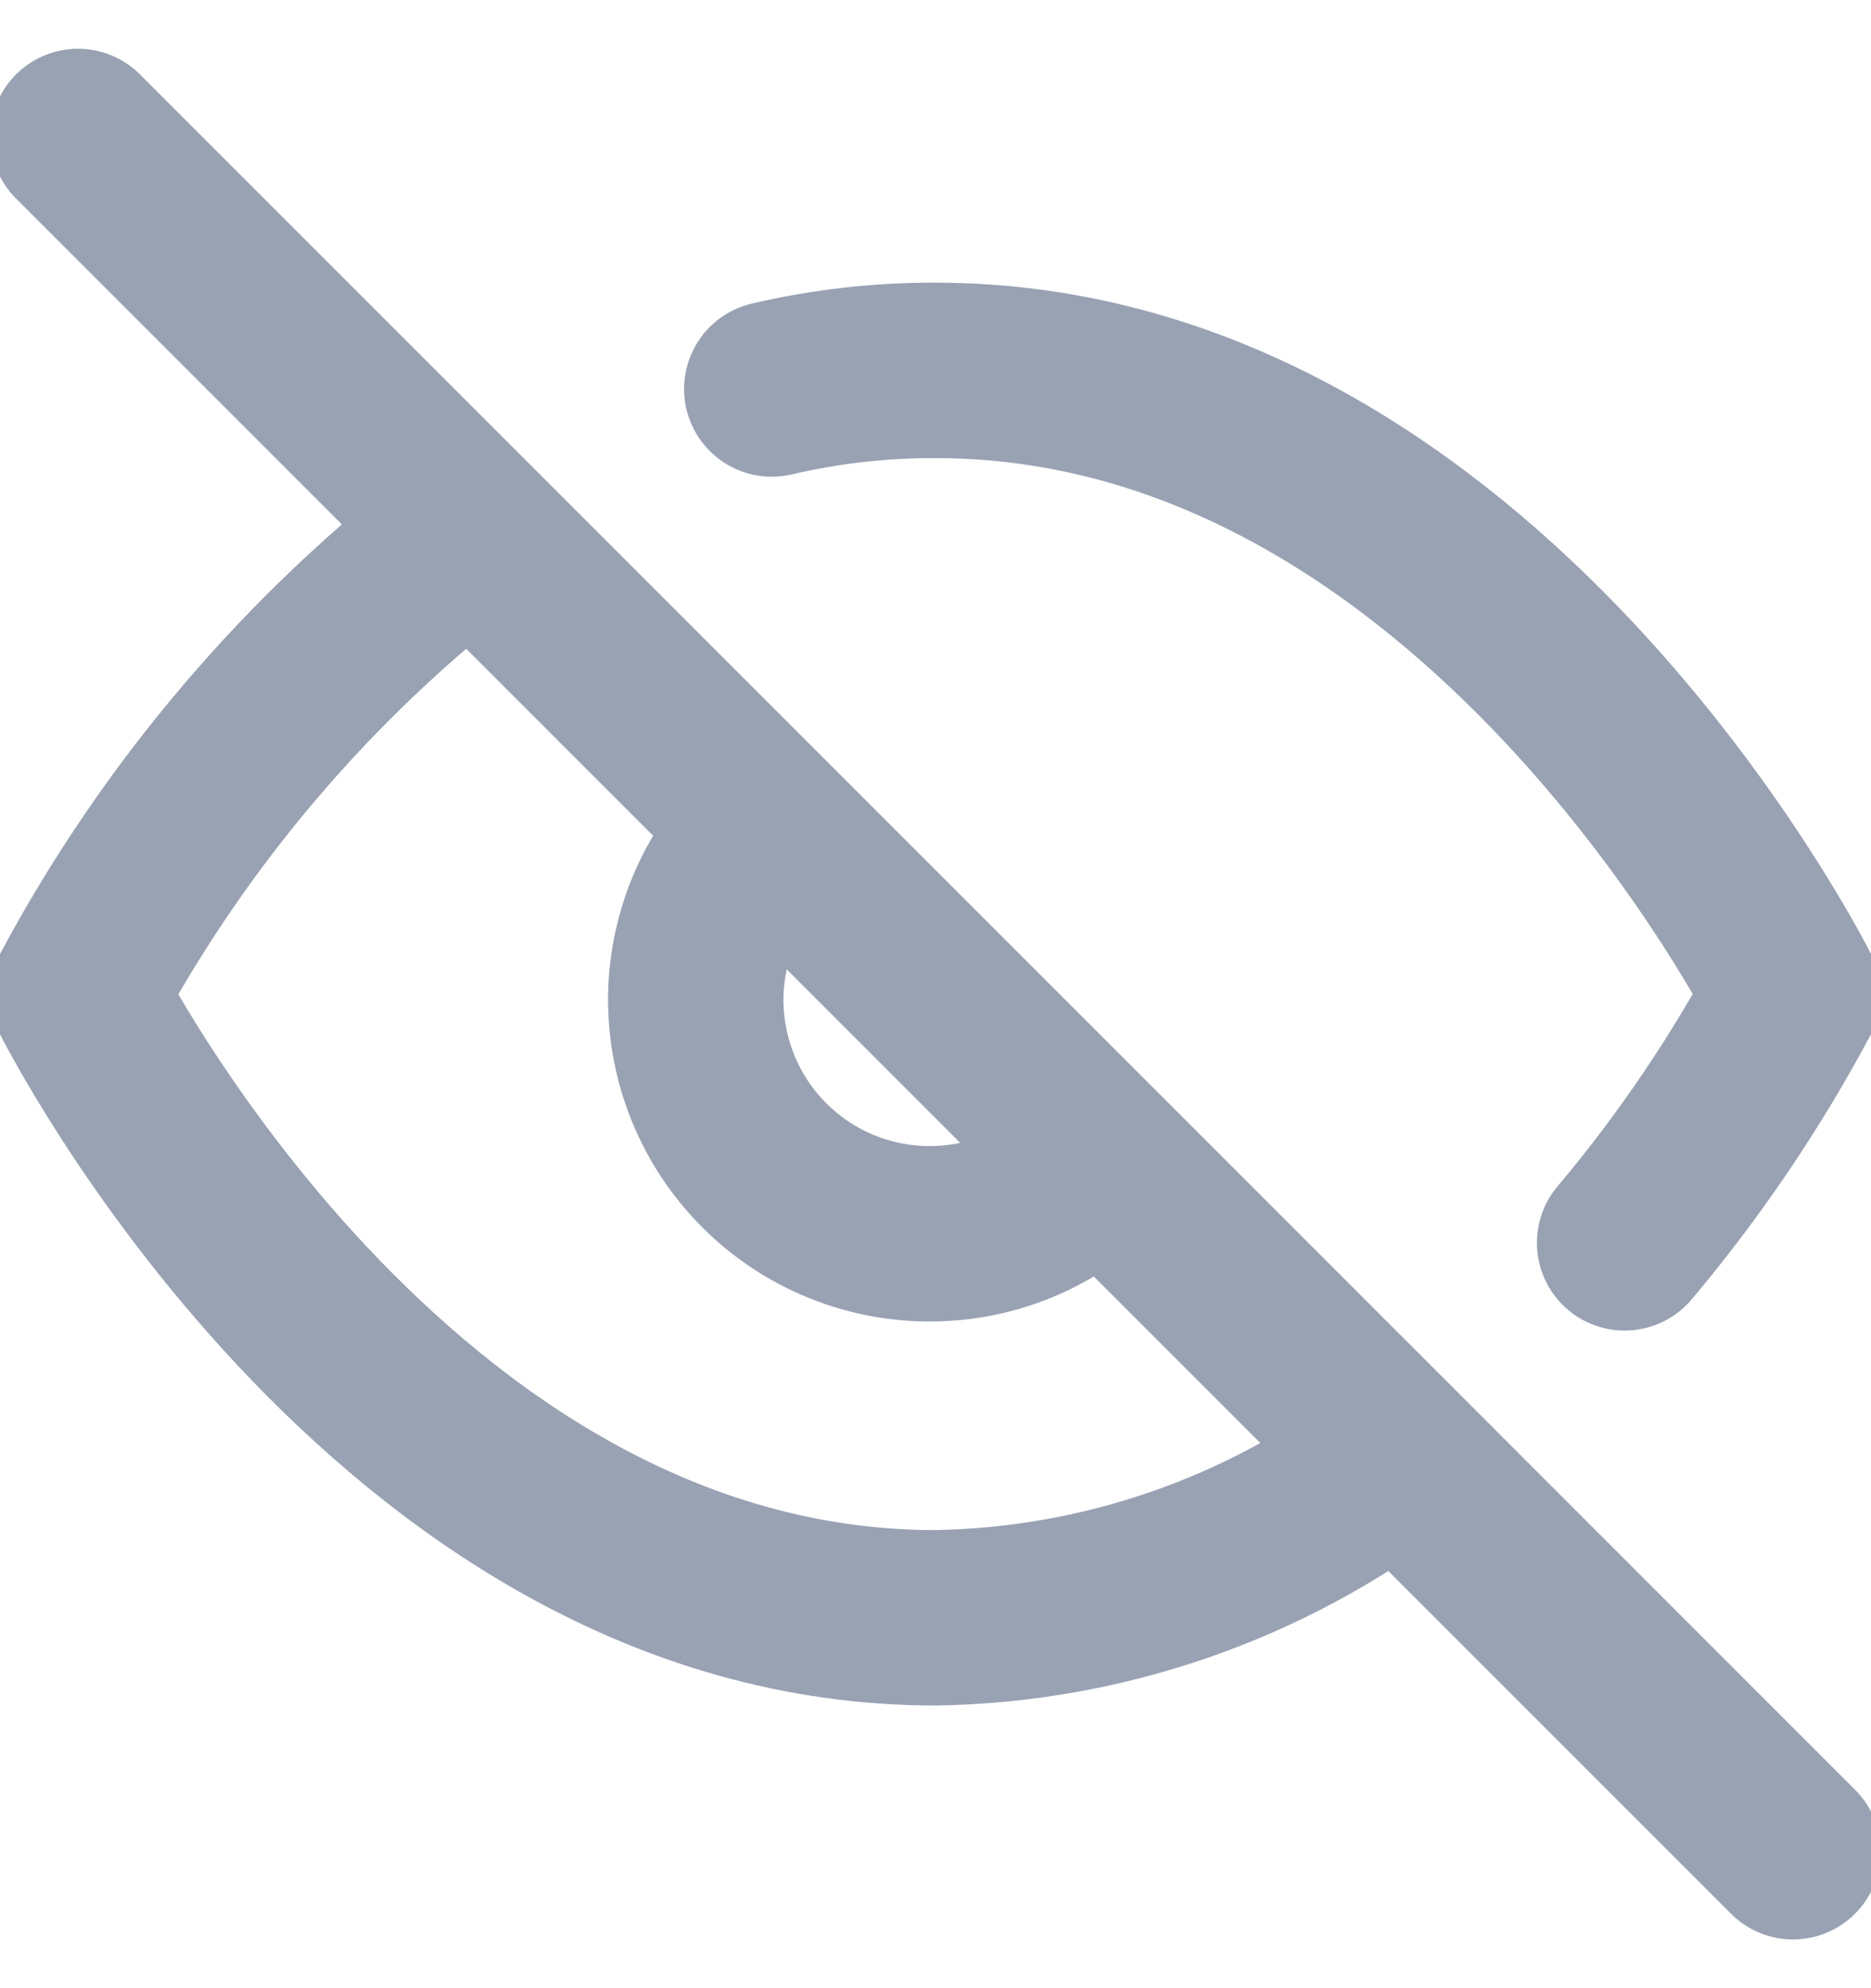 <svg width="16" height="17" viewBox="0 0 16 17" fill="none" xmlns="http://www.w3.org/2000/svg">
<path d="M6.6 3.326C7.059 3.219 7.529 3.165 8 3.167C12.667 3.167 15.333 8.5 15.333 8.5C14.929 9.257 14.446 9.97 13.893 10.627M9.413 9.913C9.23 10.11 9.009 10.267 8.764 10.377C8.519 10.486 8.254 10.545 7.985 10.549C7.717 10.554 7.45 10.505 7.201 10.404C6.952 10.304 6.726 10.154 6.536 9.964C6.346 9.774 6.196 9.548 6.096 9.299C5.995 9.05 5.946 8.783 5.95 8.514C5.955 8.246 6.014 7.981 6.123 7.736C6.233 7.49 6.39 7.27 6.587 7.087M0.667 1.167L15.333 15.833M11.96 12.46C10.82 13.329 9.433 13.81 8 13.833C3.333 13.833 0.667 8.5 0.667 8.5C1.496 6.954 2.646 5.604 4.04 4.54L11.96 12.46Z" stroke="#98A2B3" stroke-width="1.5" stroke-linecap="round" stroke-linejoin="round"/>
</svg>
